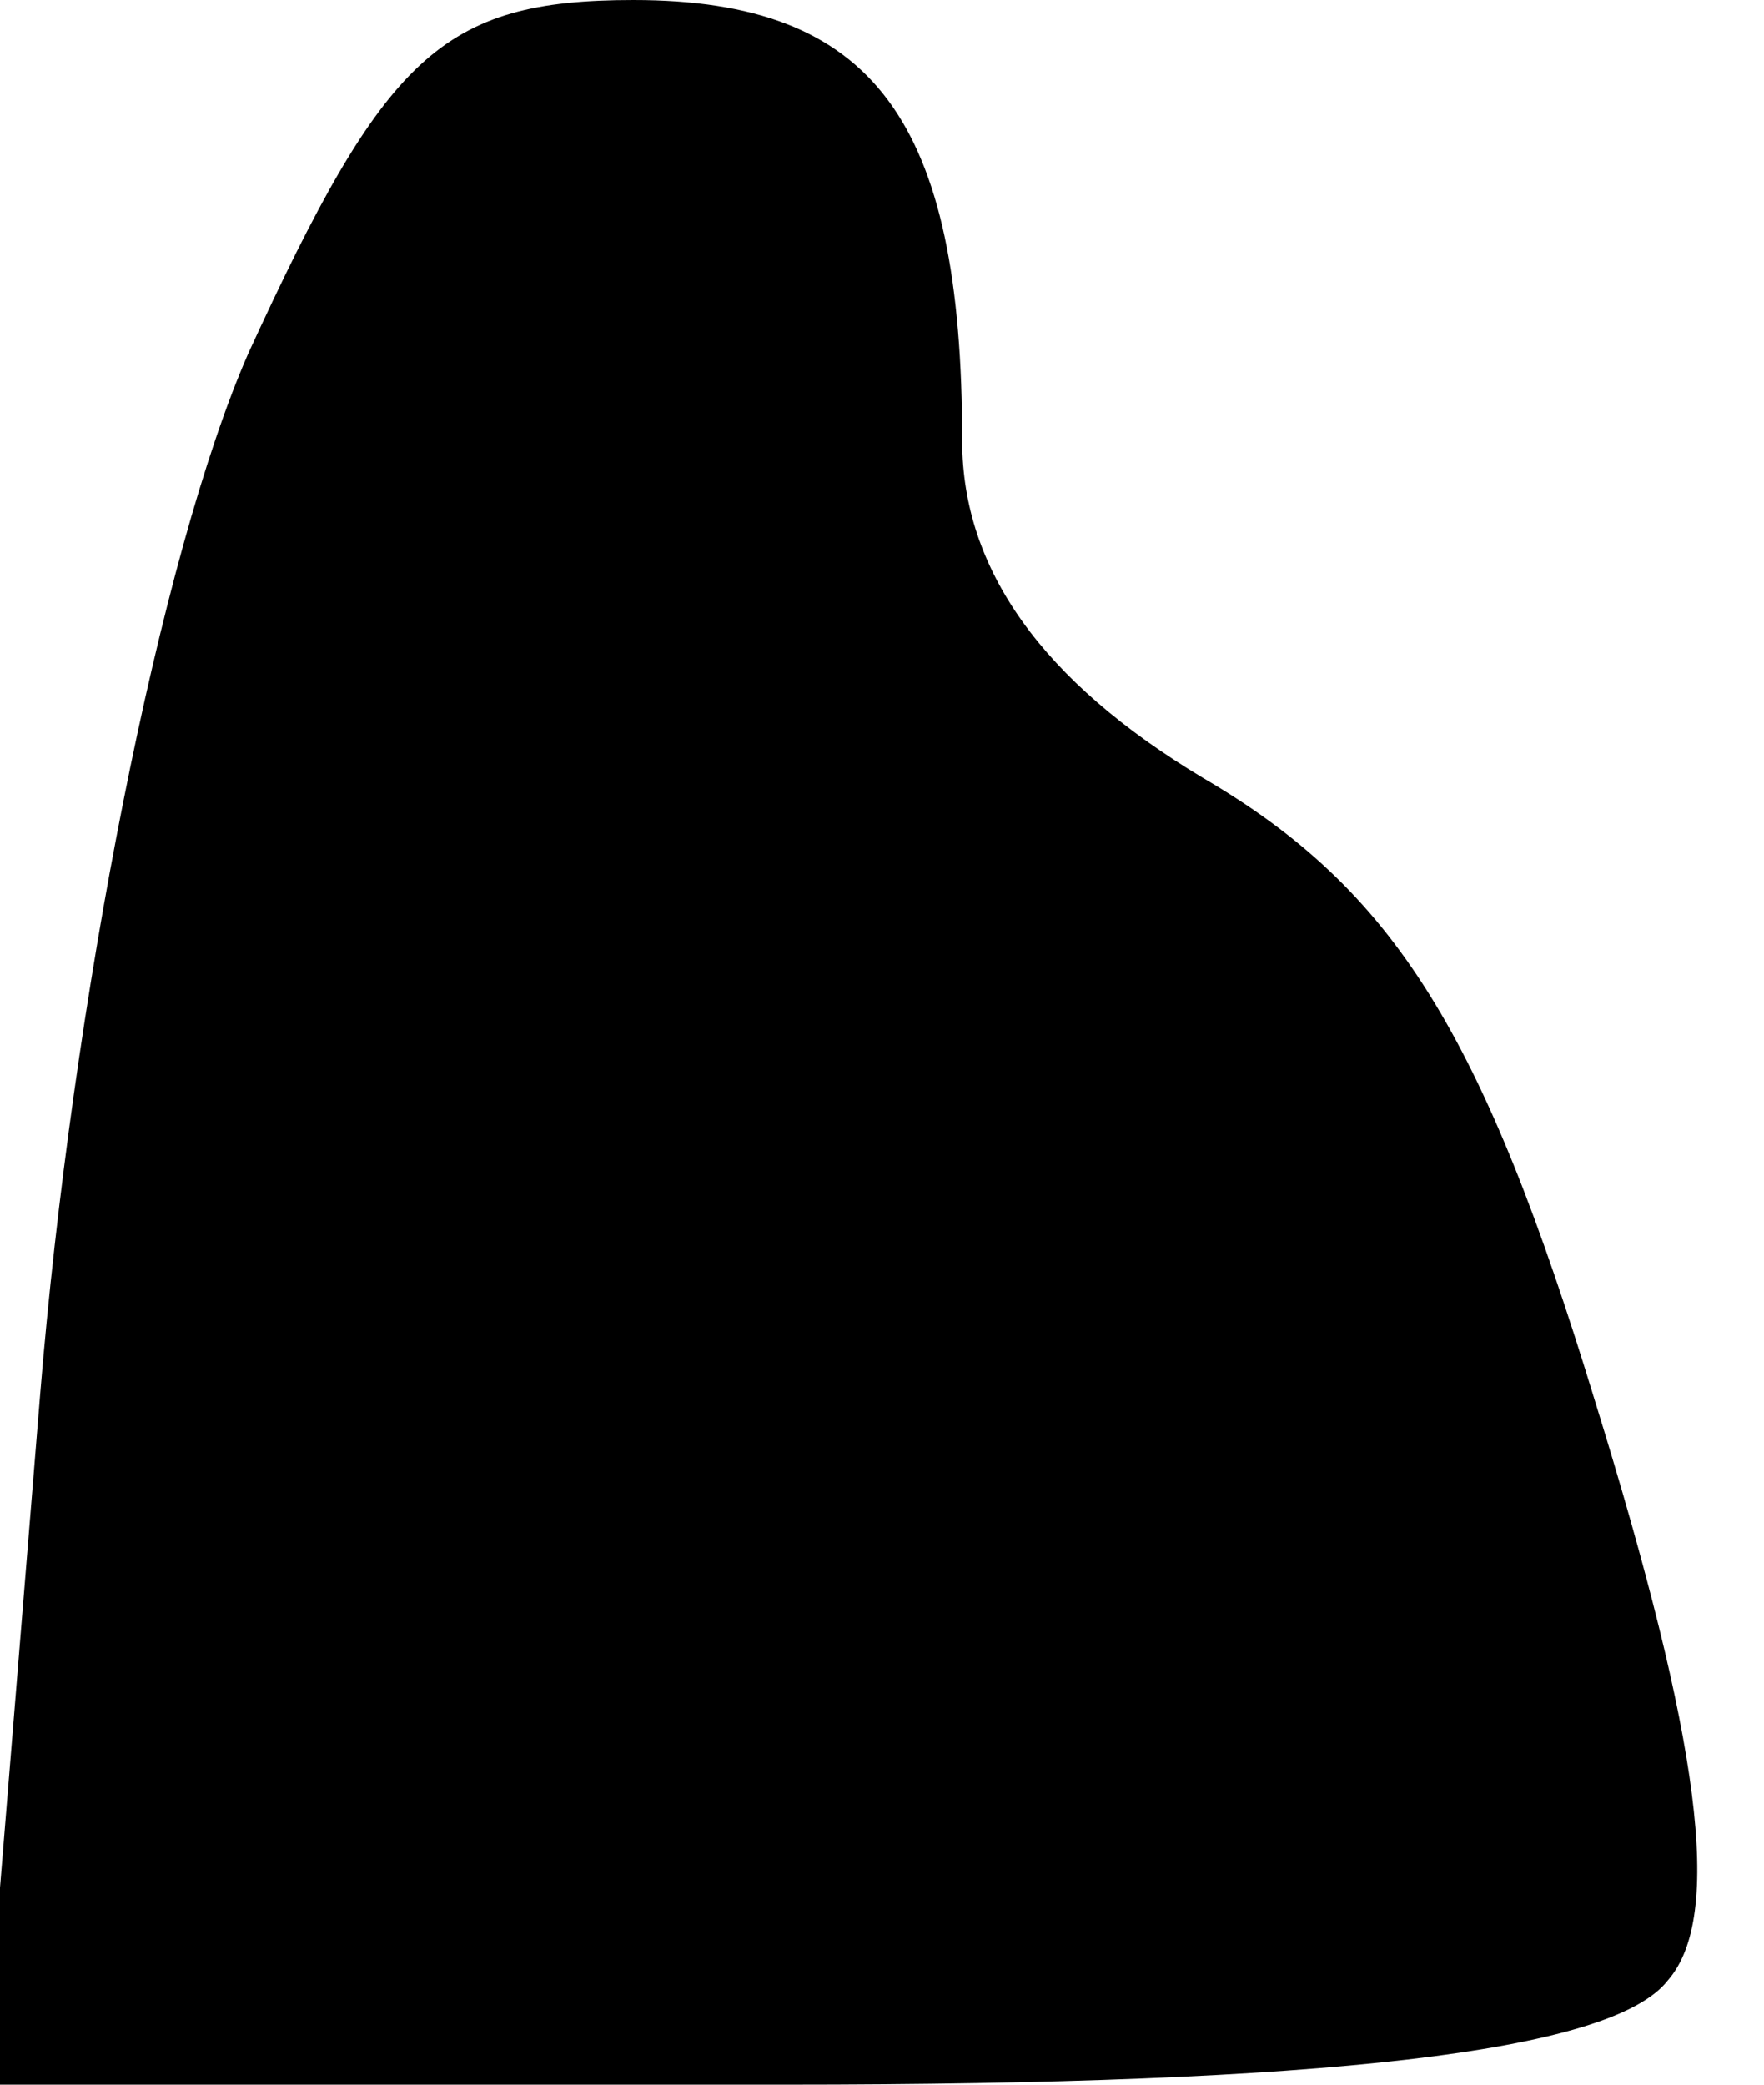 <?xml version="1.0" standalone="no"?>
<!DOCTYPE svg PUBLIC "-//W3C//DTD SVG 20010904//EN"
 "http://www.w3.org/TR/2001/REC-SVG-20010904/DTD/svg10.dtd">
<svg version="1.0" xmlns="http://www.w3.org/2000/svg"
 width="22pt" height="26pt" viewBox="0 0 22 26"
 preserveAspectRatio="xMidYMid meet">
<g transform="translate(0,26) scale(0.1,-0.1)"
fill="#000000" stroke="none">
<path fill="#000000" stroke="none" d="M31 216 c-11 -25 -22 -81 -26 -130 l-7
-86 100 0 c67 0 103 4 110 13 7 8 4 30 -9 72 -14 46 -25 64 -49 78 -20 12 -30
26 -30 42 0 40 -11 55 -41 55 -24 0 -31 -7 -48 -44z"/>
</g>
</svg>
